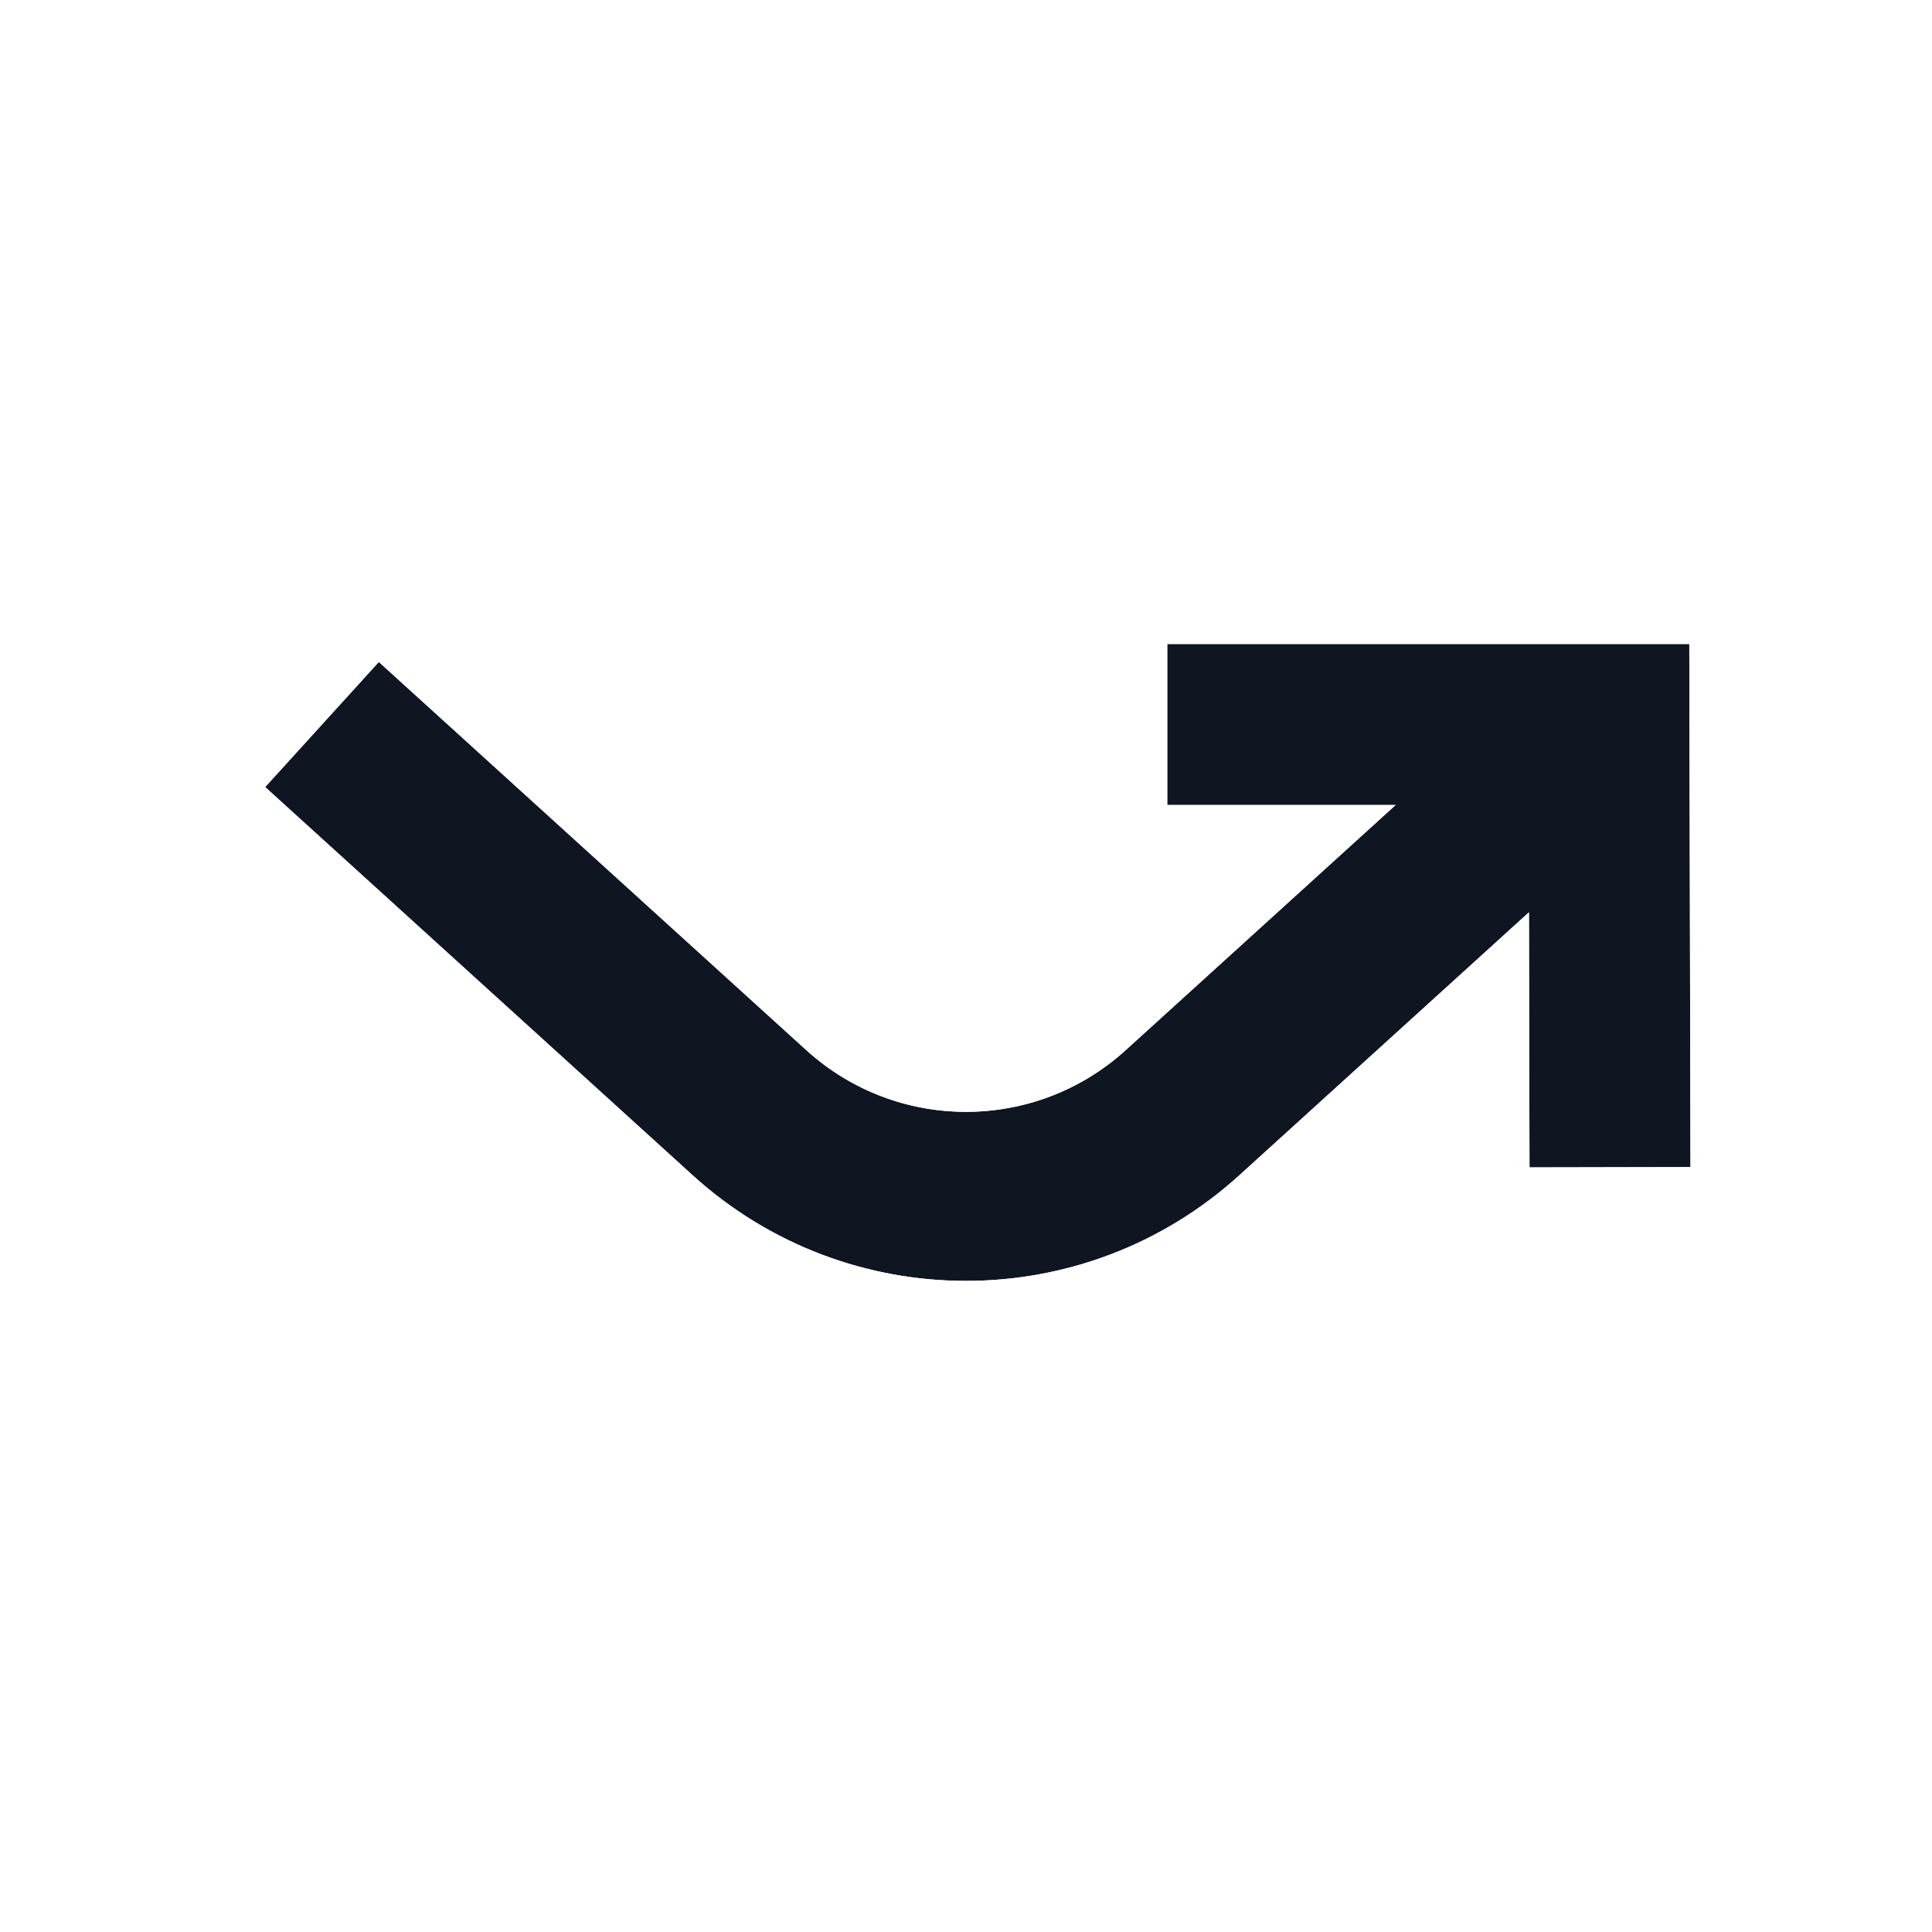 <svg width="24" height="24" viewBox="0 0 24 24" fill="none" xmlns="http://www.w3.org/2000/svg">
<g filter="url(#filter0_d_16977_13122)">
<path fill-rule="evenodd" clip-rule="evenodd" d="M13.983 12.046C12.858 13.067 11.142 13.067 10.017 12.046L4.706 7.223L3.294 8.777L8.605 13.6C10.531 15.349 13.469 15.349 15.395 13.6L18.993 10.333L19 13.502L21 13.498L20.985 7L14.5 7V9H17.337L13.983 12.046Z" fill="#0F1621"/>
<path fill-rule="evenodd" clip-rule="evenodd" d="M4.638 5.81L1.882 8.845L7.933 14.341C10.24 16.436 13.76 16.436 16.067 14.341L17.998 12.587L18.002 14.505L22.002 14.495L21.983 6L13.5 6V10H14.748L13.311 11.305C12.567 11.981 11.433 11.981 10.689 11.305L4.638 5.81ZM17.337 9H14.5V7L20.985 7L21 13.498L19 13.502L18.993 10.333L15.395 13.6C13.469 15.349 10.531 15.349 8.605 13.6L3.294 8.777L4.706 7.223L10.017 12.046C11.142 13.067 12.858 13.067 13.983 12.046L17.337 9Z" fill="white"/>
</g>
<defs>
<filter id="filter0_d_16977_13122" x="0.882" y="5.81" width="22.121" height="12.102" filterUnits="userSpaceOnUse" color-interpolation-filters="sRGB">
<feFlood flood-opacity="0" result="BackgroundImageFix"/>
<feColorMatrix in="SourceAlpha" type="matrix" values="0 0 0 0 0 0 0 0 0 0 0 0 0 0 0 0 0 0 127 0" result="hardAlpha"/>
<feOffset dy="1"/>
<feGaussianBlur stdDeviation="0.5"/>
<feComposite in2="hardAlpha" operator="out"/>
<feColorMatrix type="matrix" values="0 0 0 0 0 0 0 0 0 0 0 0 0 0 0 0 0 0 0.25 0"/>
<feBlend mode="normal" in2="BackgroundImageFix" result="effect1_dropShadow_16977_13122"/>
<feBlend mode="normal" in="SourceGraphic" in2="effect1_dropShadow_16977_13122" result="shape"/>
</filter>
</defs>
</svg>
